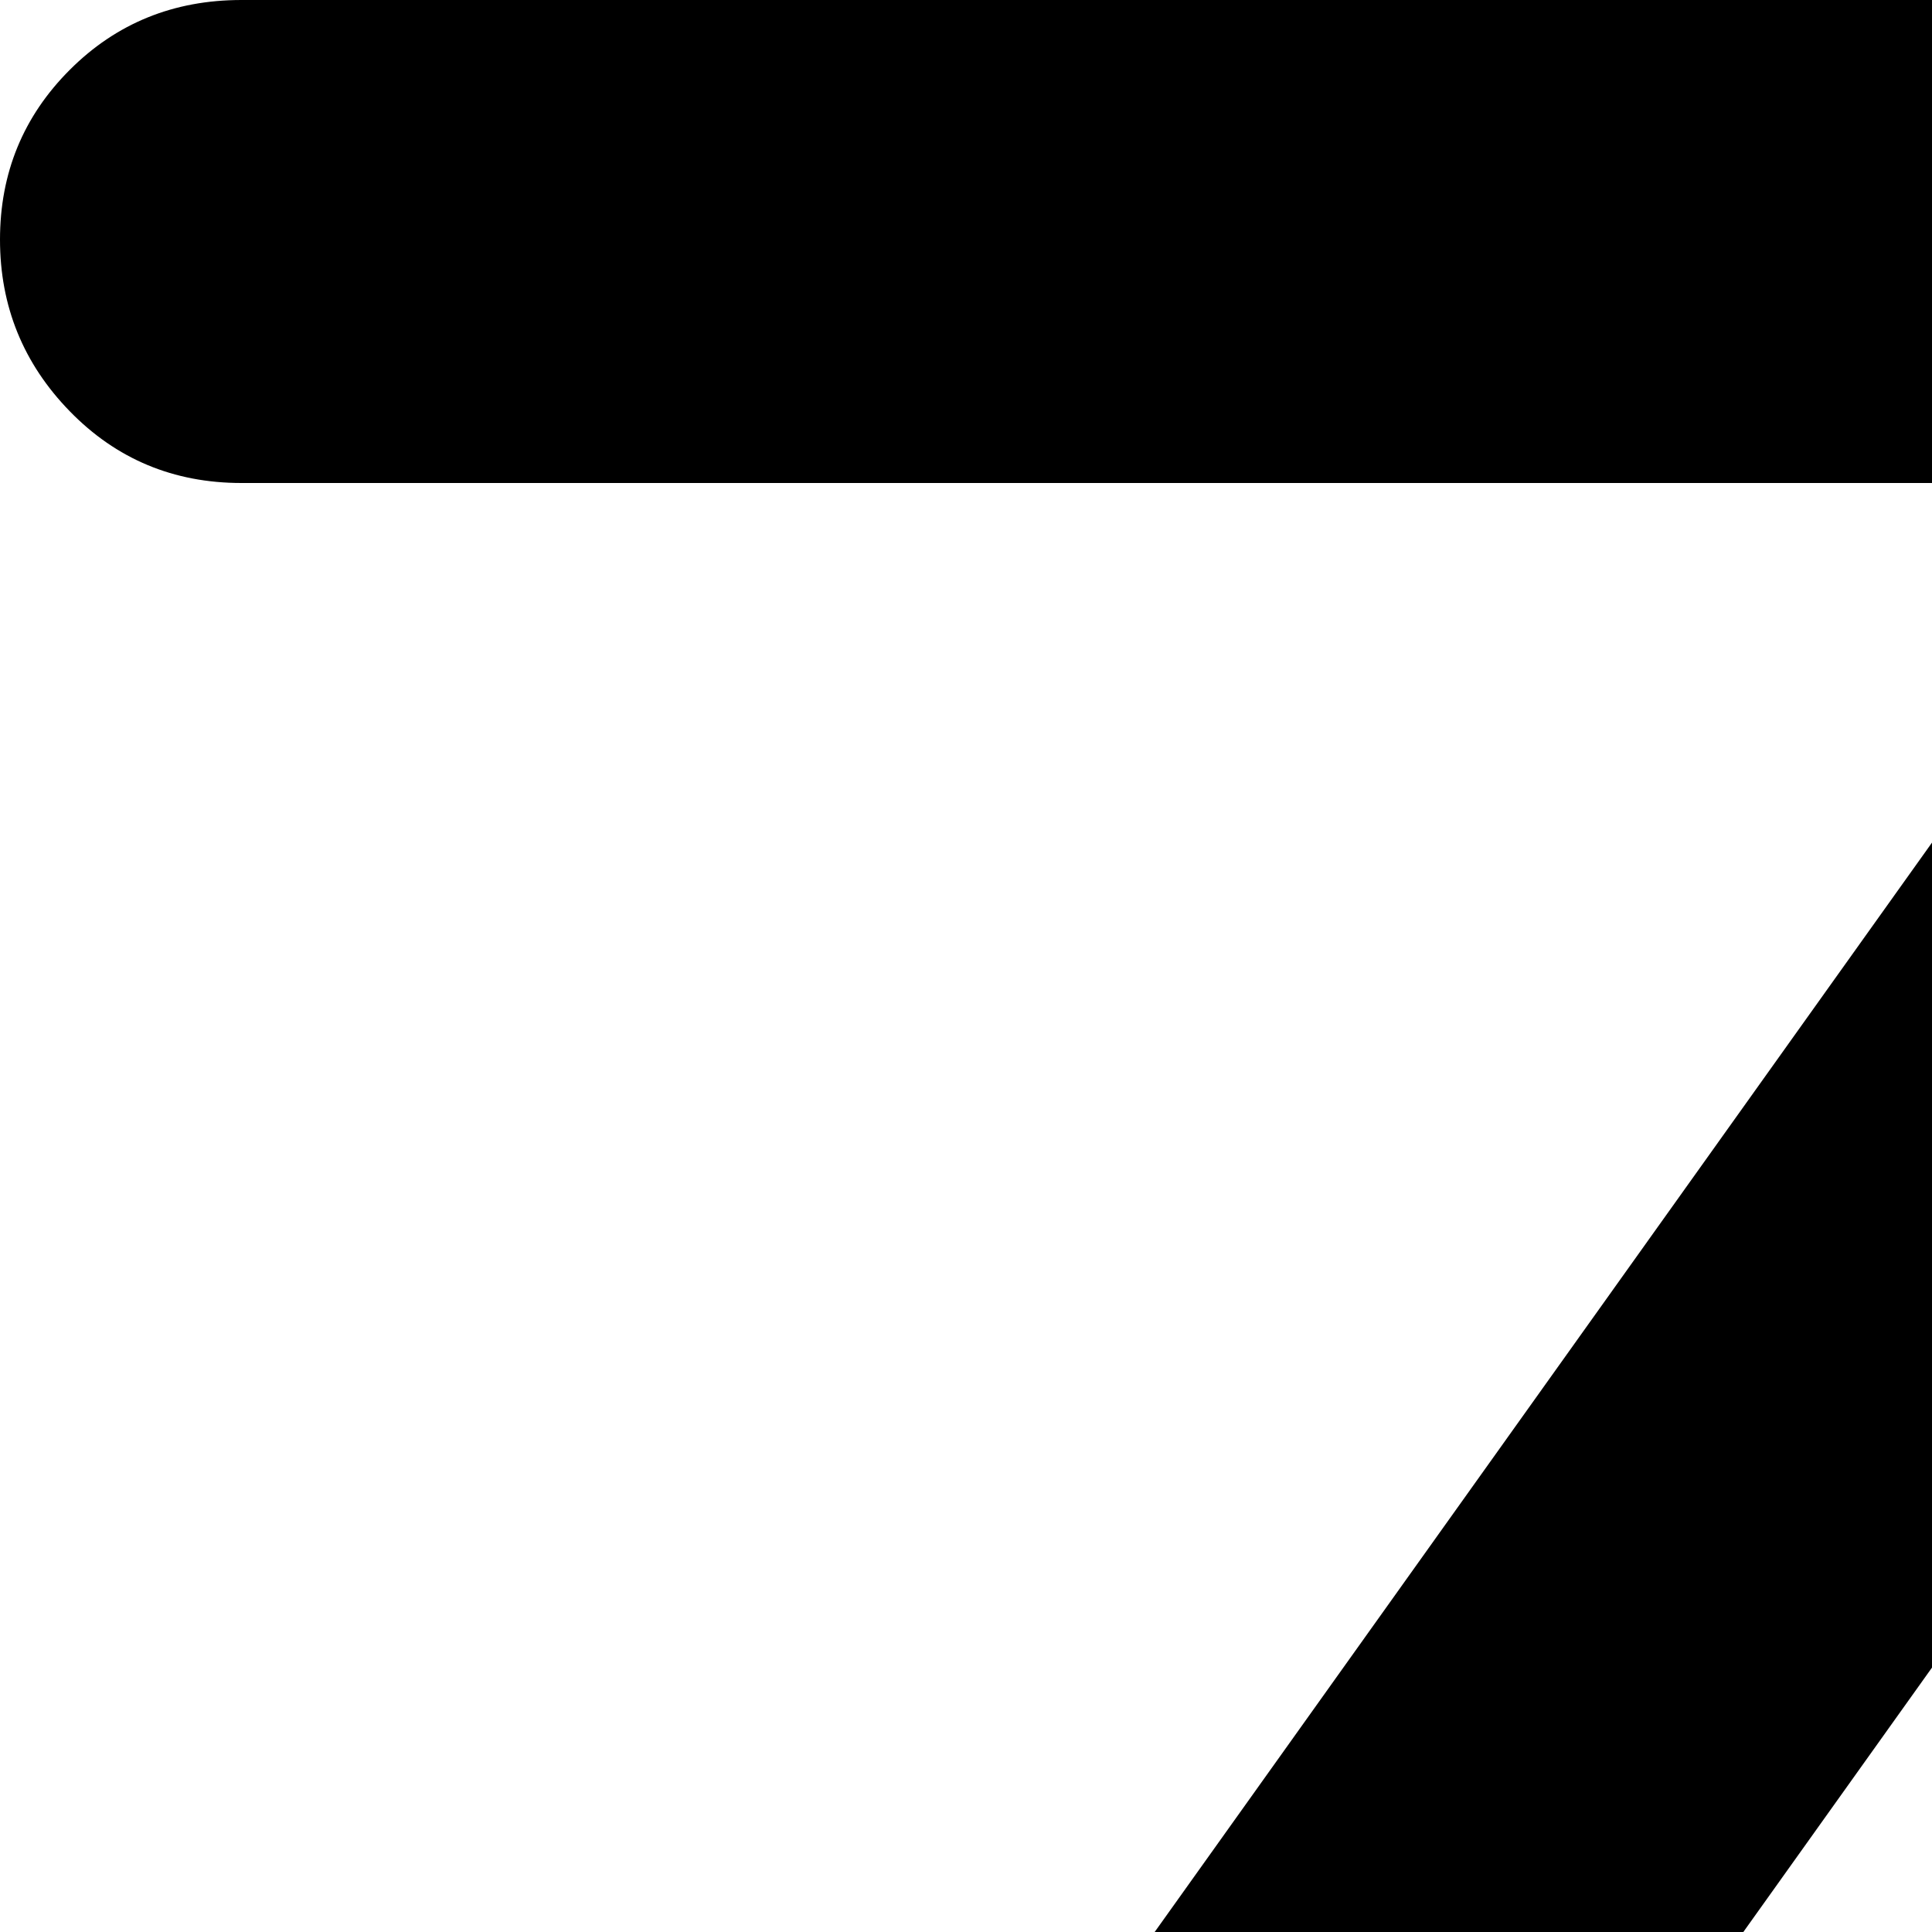 <svg xmlns="http://www.w3.org/2000/svg" version="1.1" viewBox="0 0 512 512" fill="currentColor"><path fill="currentColor" d="M736 128L188 896h516q27 0 45.5 19t18.5 45.5t-18.5 45T704 1024H64q-27 0-45.5-18.5T0 960q0-24 32-64l548-768H64q-27 0-45.5-19T0 63.5t18.5-45T64 0h640q27 0 45.5 18.5T768 64q0 26-32 64"/></svg>